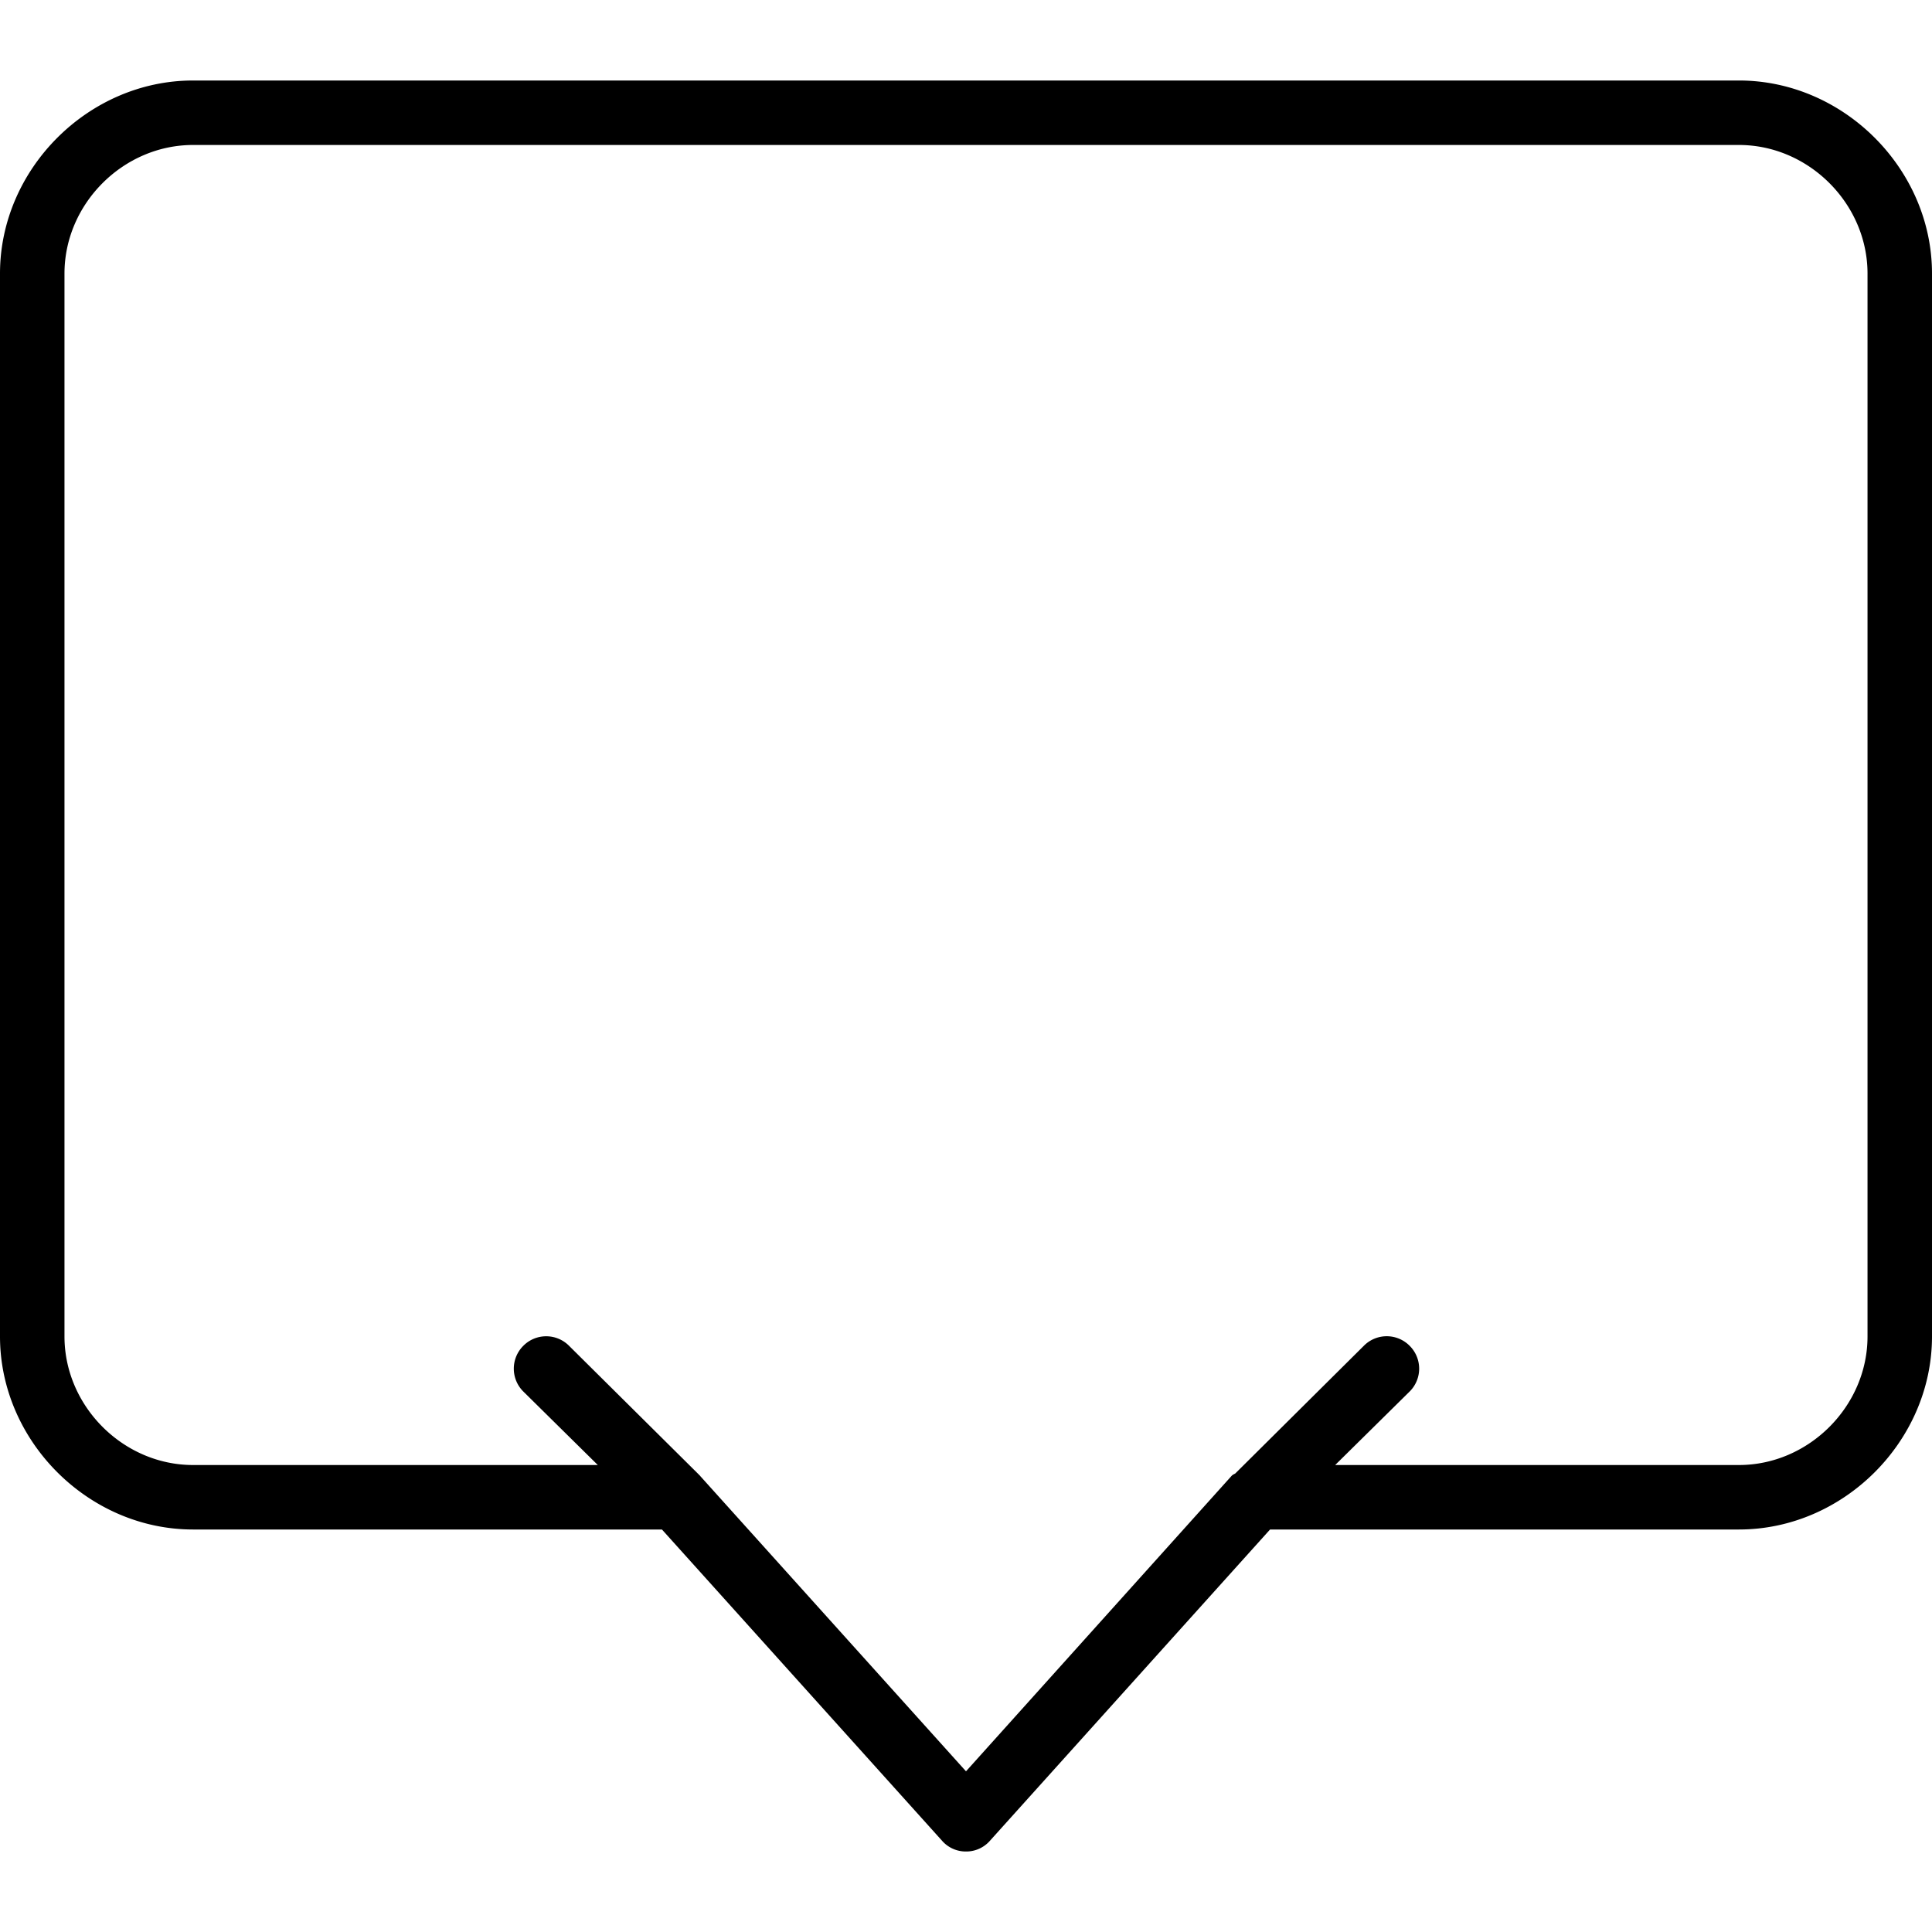 <svg xmlns="http://www.w3.org/2000/svg" width="32" height="32" viewBox="0 0 24 24">
    <path d="M21.602 1H2.398C1.098 1 0 2.098 0 3.398v13.204C0 17.902 1.098 19 2.398 19h5.825l3.48 3.867A.391.391 0 0 0 12 23a.391.391 0 0 0 .297-.133L15.777 19h5.825c1.3 0 2.398-1.098 2.398-2.398V3.398C24 2.098 22.902 1 21.602 1zm1.597 15.602c0 .867-.73 1.597-1.597 1.597h-5.016l.926-.914a.4.4 0 0 0 0-.566.4.4 0 0 0-.567-.004l-1.601 1.59c-.016.008-.031.015-.043.027L12 22.004l-3.305-3.672c0-.004-.004-.004-.008-.008l-.007-.008-1.614-1.601a.4.4 0 0 0-.566.004.4.4 0 0 0 0 .566l.926.914H2.398c-.867 0-1.597-.73-1.597-1.597V3.398c0-.867.73-1.597 1.597-1.597h19.204c.867 0 1.597.73 1.597 1.597zm0 0"/>
</svg>
